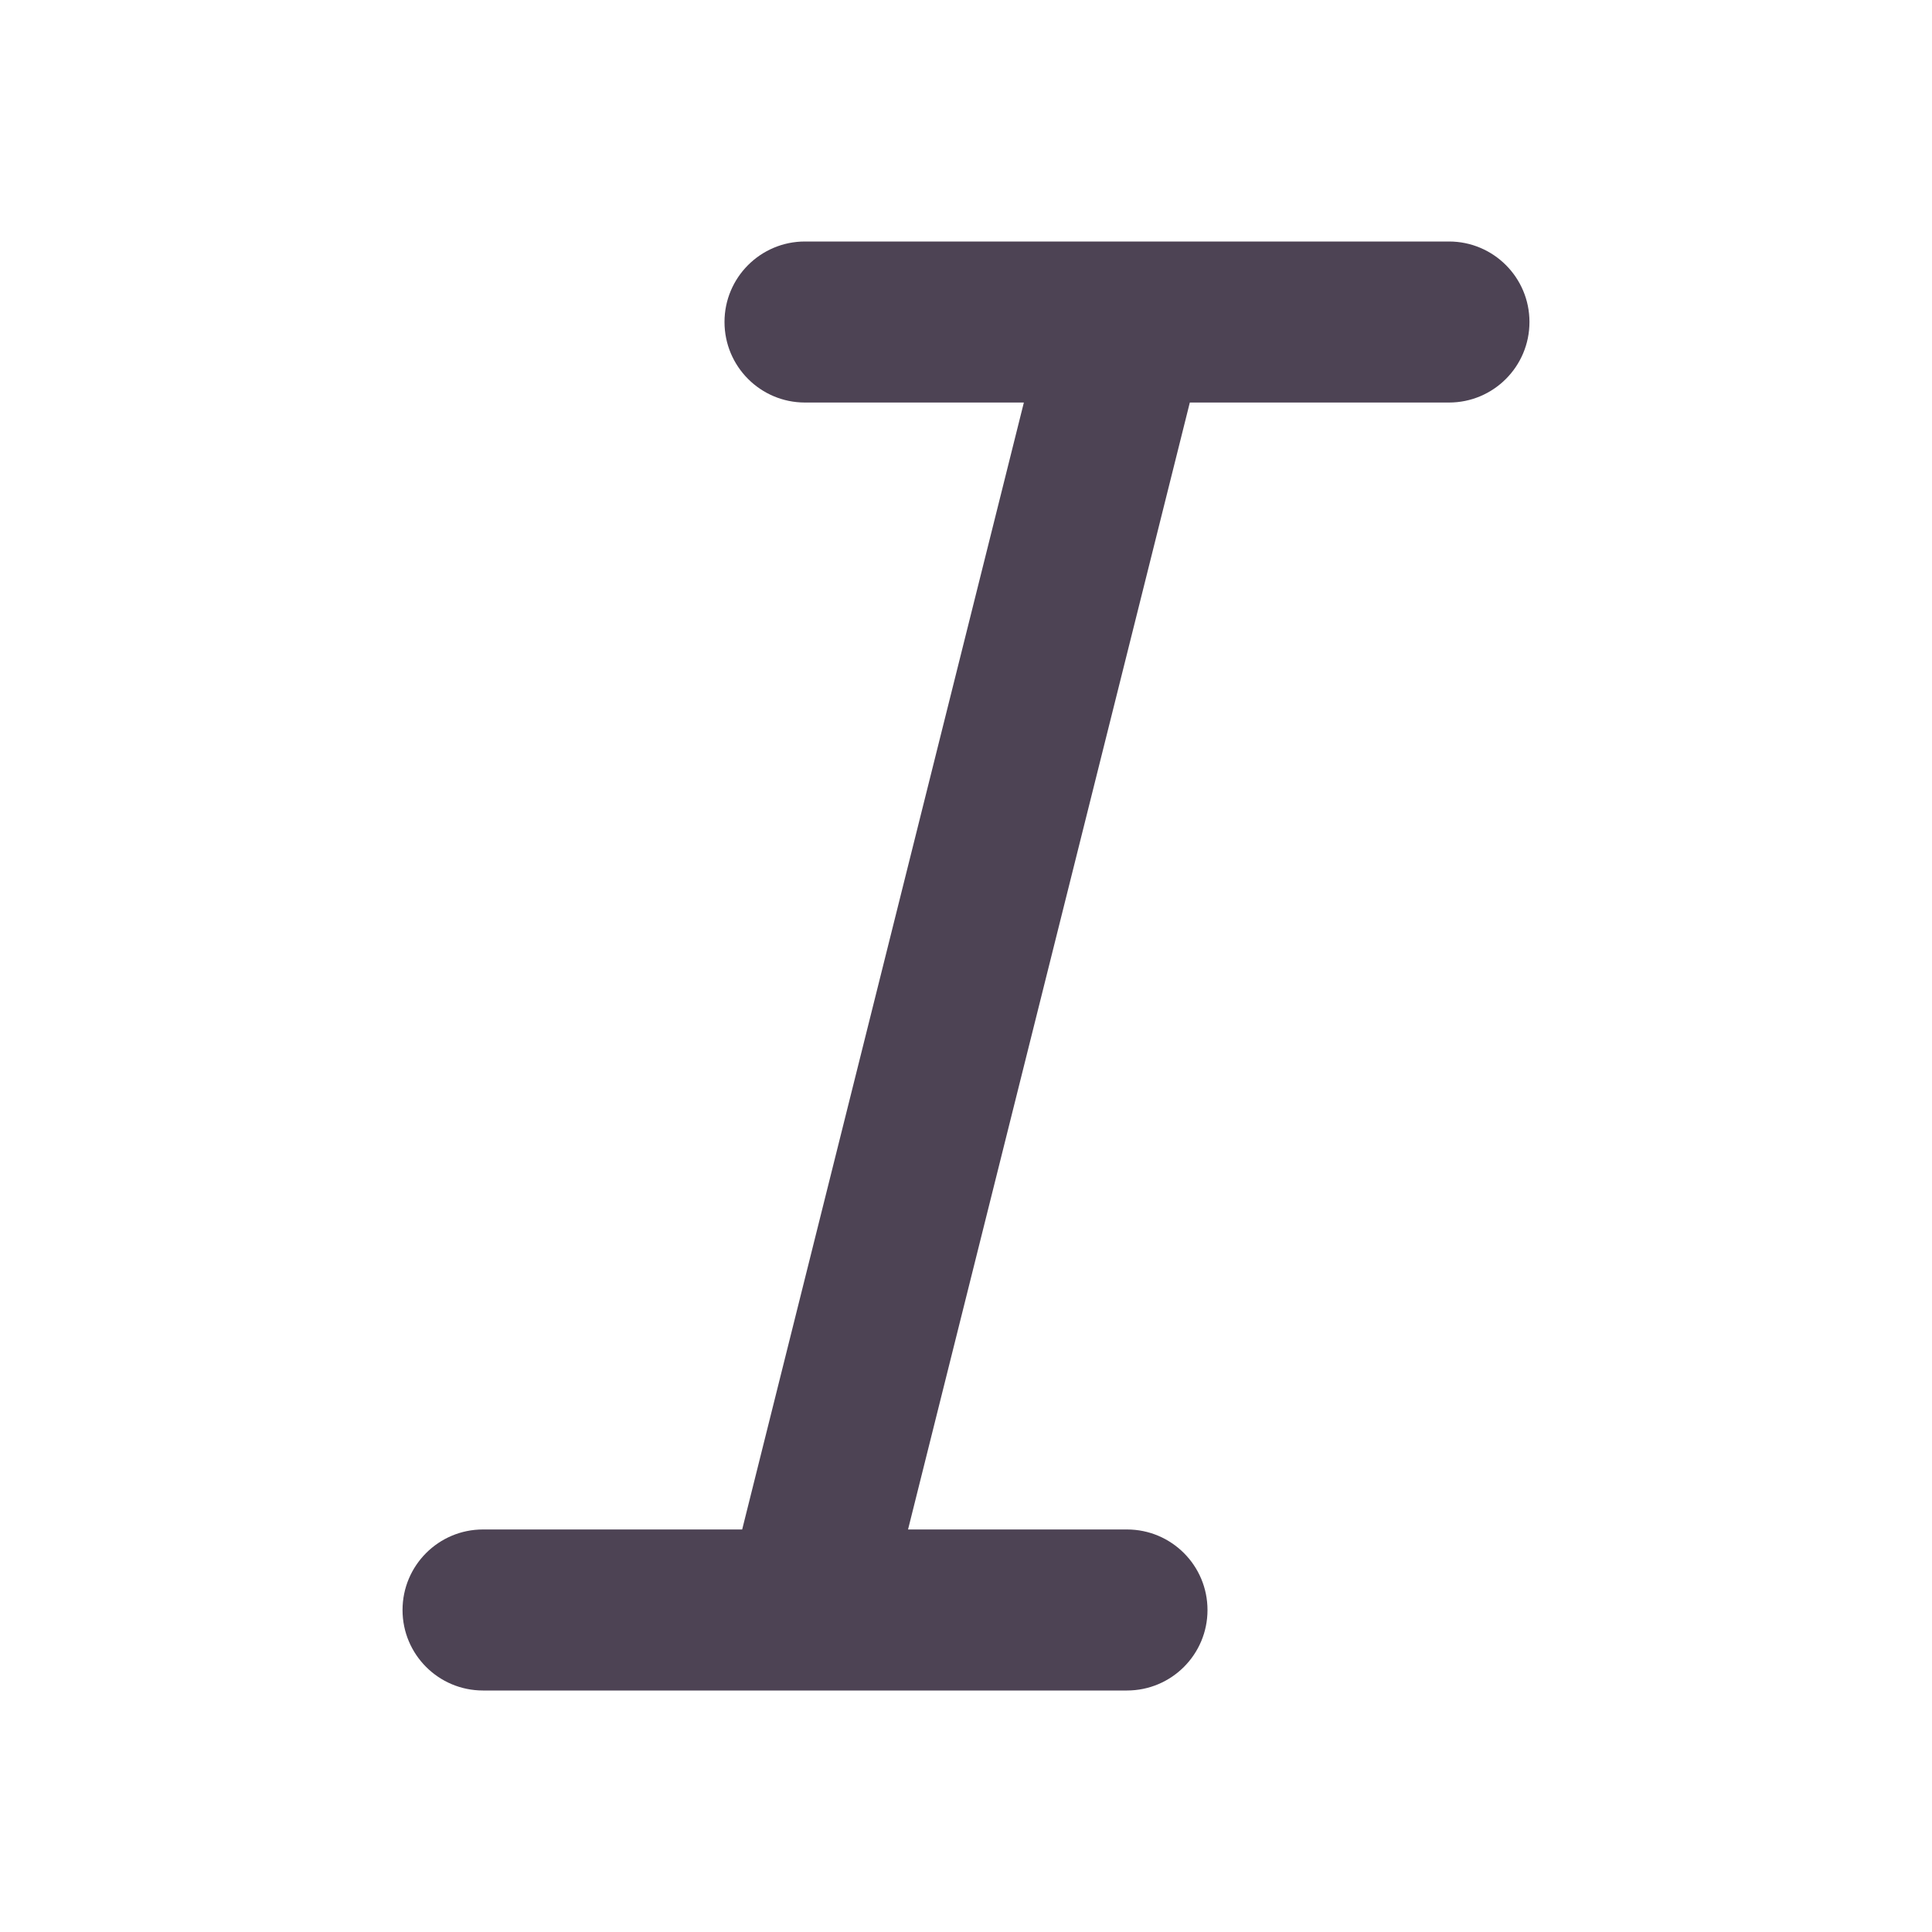 <svg width="20" height="20" viewBox="0 0 20 20" fill="none" xmlns="http://www.w3.org/2000/svg">
<path fill-rule="evenodd" clip-rule="evenodd" d="M7.5 3.333C7.5 2.873 7.873 2.5 8.333 2.5H15C15.46 2.5 15.833 2.873 15.833 3.333C15.833 3.794 15.46 4.167 15 4.167H12.317L9.4 15.833H11.666C12.127 15.833 12.5 16.206 12.5 16.667C12.5 17.127 12.127 17.5 11.666 17.5H5C4.54 17.5 4.167 17.127 4.167 16.667C4.167 16.206 4.54 15.833 5 15.833H7.683L10.599 4.167H8.333C7.873 4.167 7.5 3.794 7.5 3.333Z" fill="#4D4354"/>
</svg>
